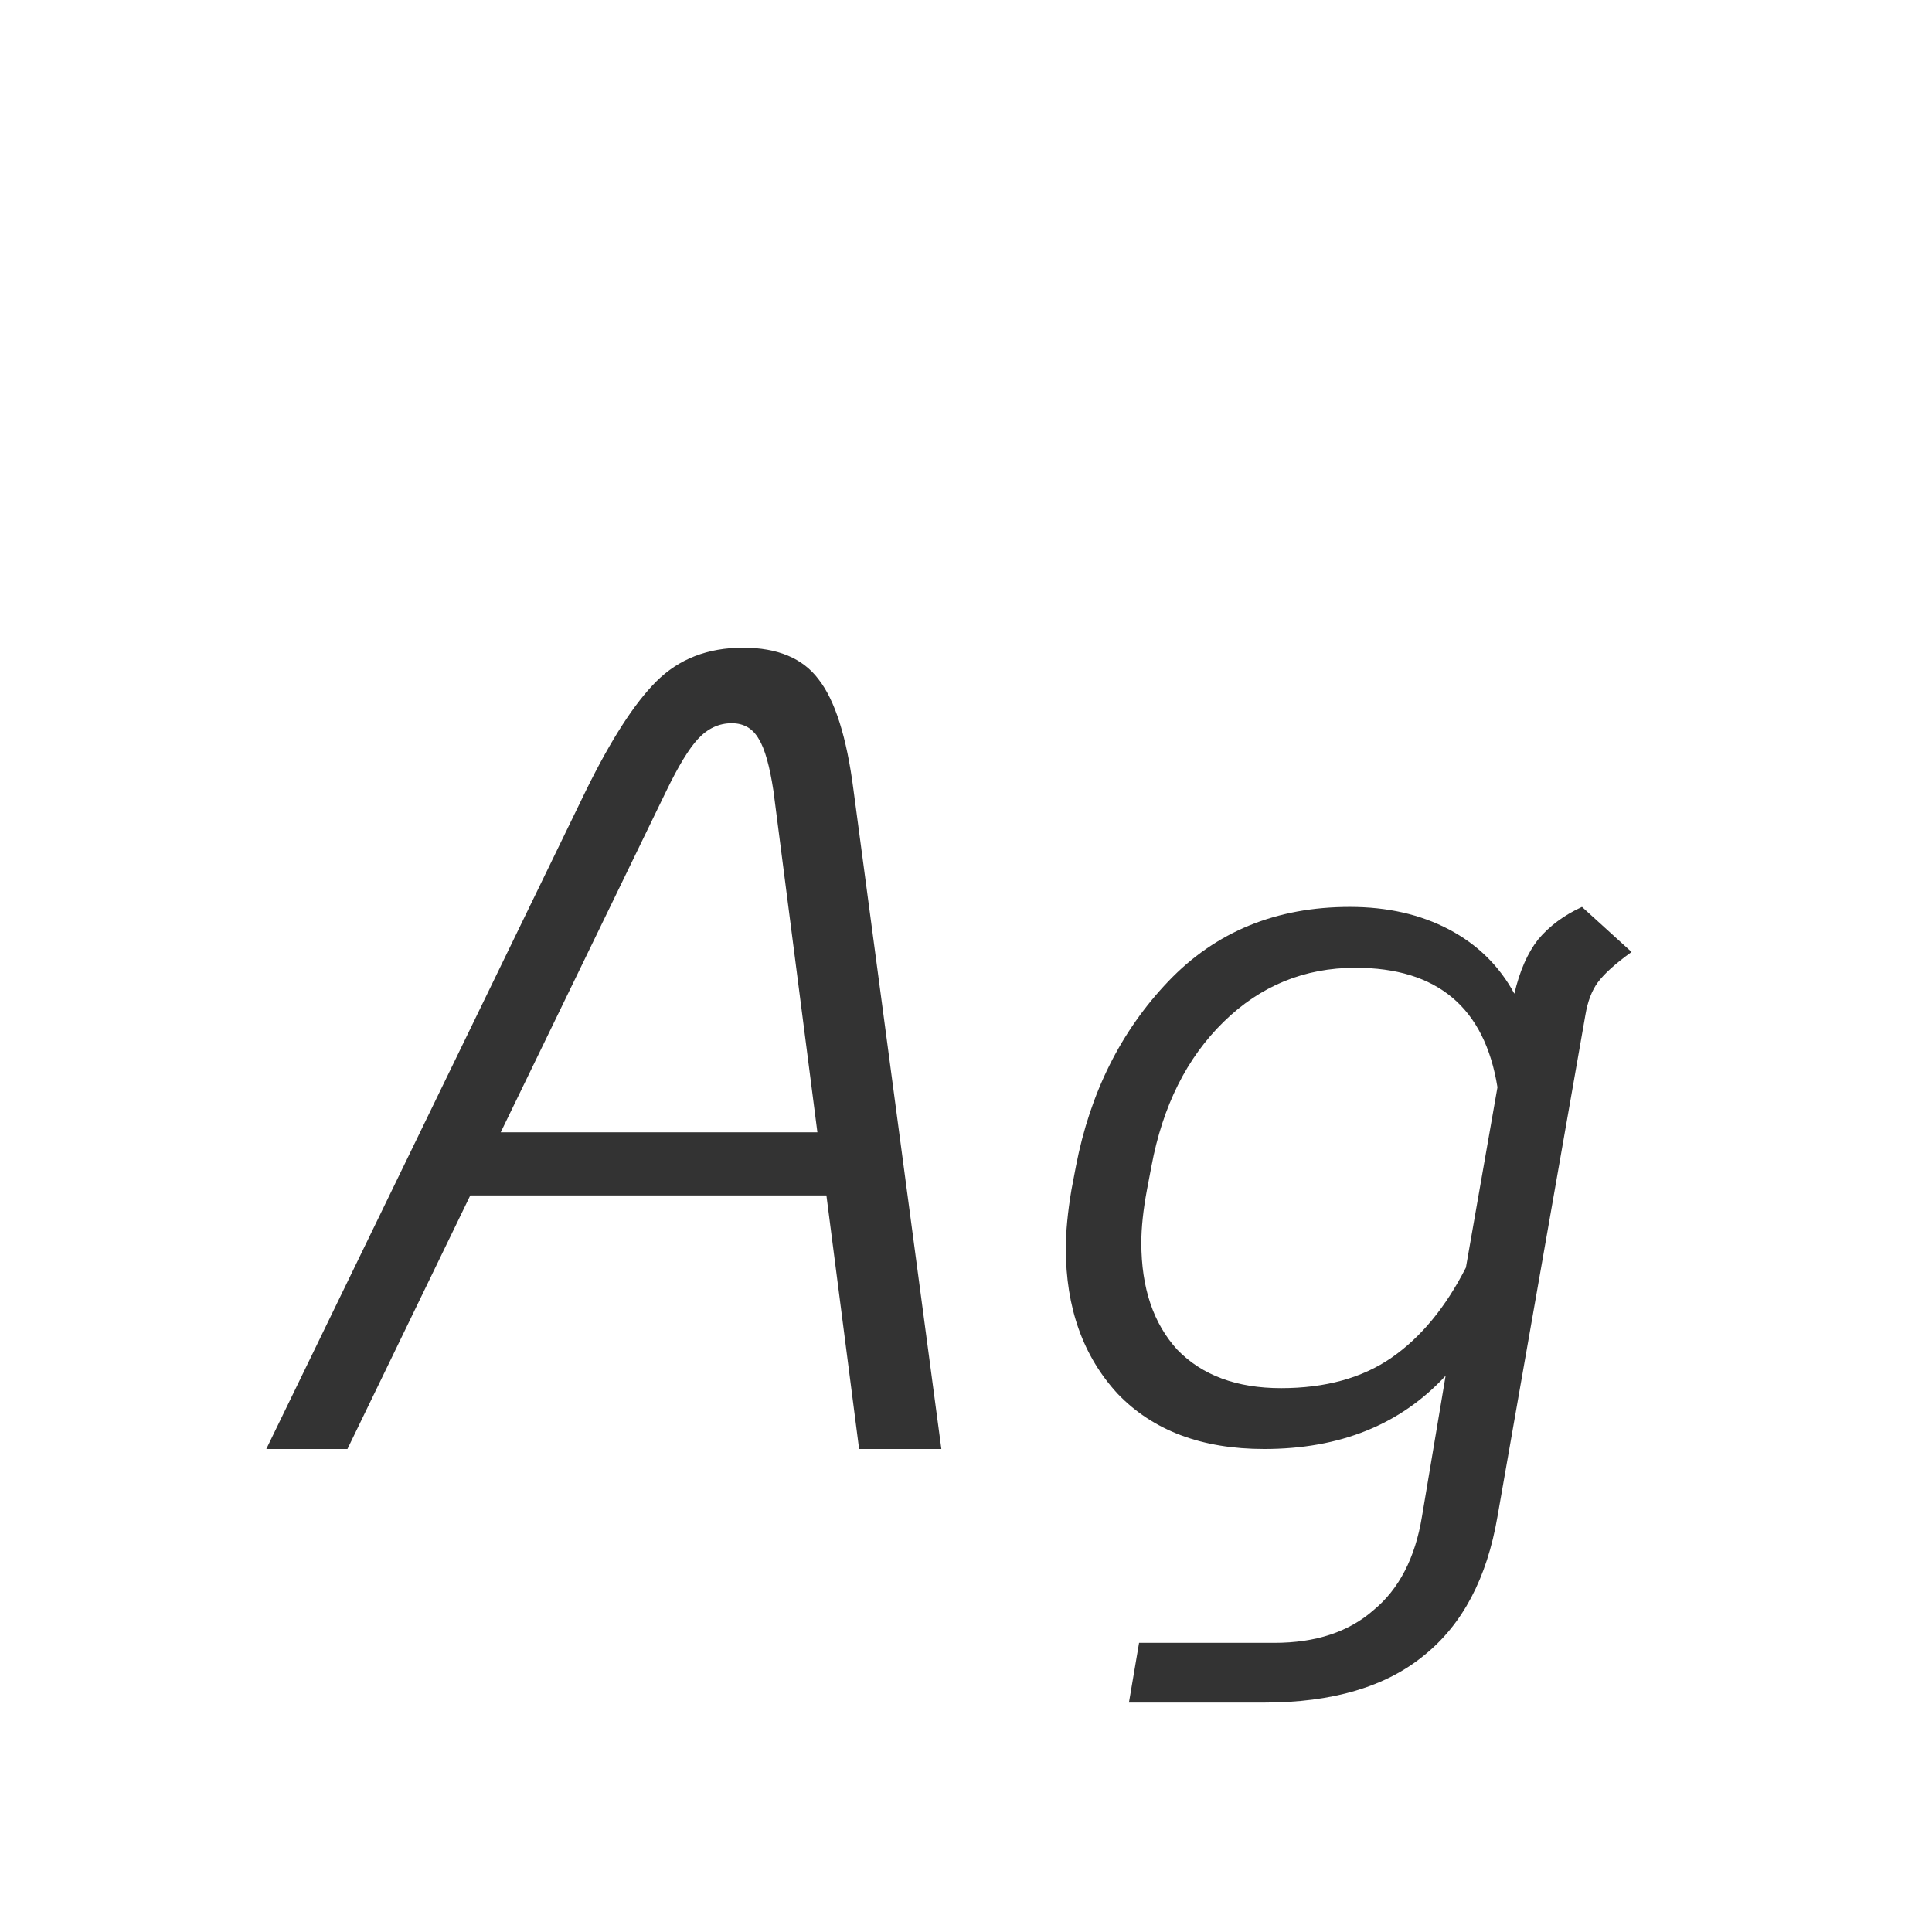 <svg width="24" height="24" viewBox="0 0 24 24" fill="none" xmlns="http://www.w3.org/2000/svg">
<path d="M10.266 14.85H5.842L4.316 18H3.308L7.284 9.81C7.592 9.185 7.881 8.737 8.152 8.466C8.432 8.186 8.791 8.046 9.23 8.046C9.659 8.046 9.972 8.177 10.168 8.438C10.373 8.699 10.518 9.157 10.602 9.81L11.694 18H10.672L10.266 14.85ZM10.154 14.066L9.608 9.824C9.561 9.516 9.501 9.301 9.426 9.18C9.351 9.049 9.239 8.984 9.09 8.984C8.931 8.984 8.791 9.049 8.67 9.18C8.558 9.301 8.427 9.516 8.278 9.824L6.22 14.066H10.154ZM20.268 11.826C20.072 11.966 19.932 12.092 19.848 12.204C19.773 12.307 19.722 12.442 19.694 12.61L18.602 18.84C18.471 19.605 18.168 20.179 17.692 20.562C17.216 20.954 16.553 21.15 15.704 21.15H14.024L14.15 20.408H15.83C16.343 20.408 16.754 20.273 17.062 20.002C17.379 19.741 17.58 19.353 17.664 18.84L17.958 17.09C17.398 17.697 16.646 18 15.704 18C14.929 18 14.322 17.771 13.884 17.314C13.454 16.847 13.24 16.245 13.24 15.508C13.24 15.303 13.263 15.06 13.31 14.78L13.366 14.486C13.543 13.571 13.926 12.806 14.514 12.19C15.102 11.574 15.853 11.266 16.768 11.266C17.234 11.266 17.645 11.359 18 11.546C18.354 11.733 18.625 11.999 18.812 12.344C18.877 12.064 18.975 11.84 19.106 11.672C19.246 11.504 19.428 11.369 19.652 11.266L20.268 11.826ZM15.914 17.244C16.464 17.244 16.922 17.118 17.286 16.866C17.65 16.614 17.958 16.241 18.21 15.746L18.602 13.506C18.443 12.517 17.855 12.022 16.838 12.022C16.203 12.022 15.657 12.246 15.2 12.694C14.742 13.142 14.444 13.739 14.304 14.486L14.248 14.78C14.201 15.032 14.178 15.251 14.178 15.438C14.178 15.998 14.327 16.441 14.626 16.768C14.934 17.085 15.363 17.244 15.914 17.244Z" fill="#333333"/>
</svg>
